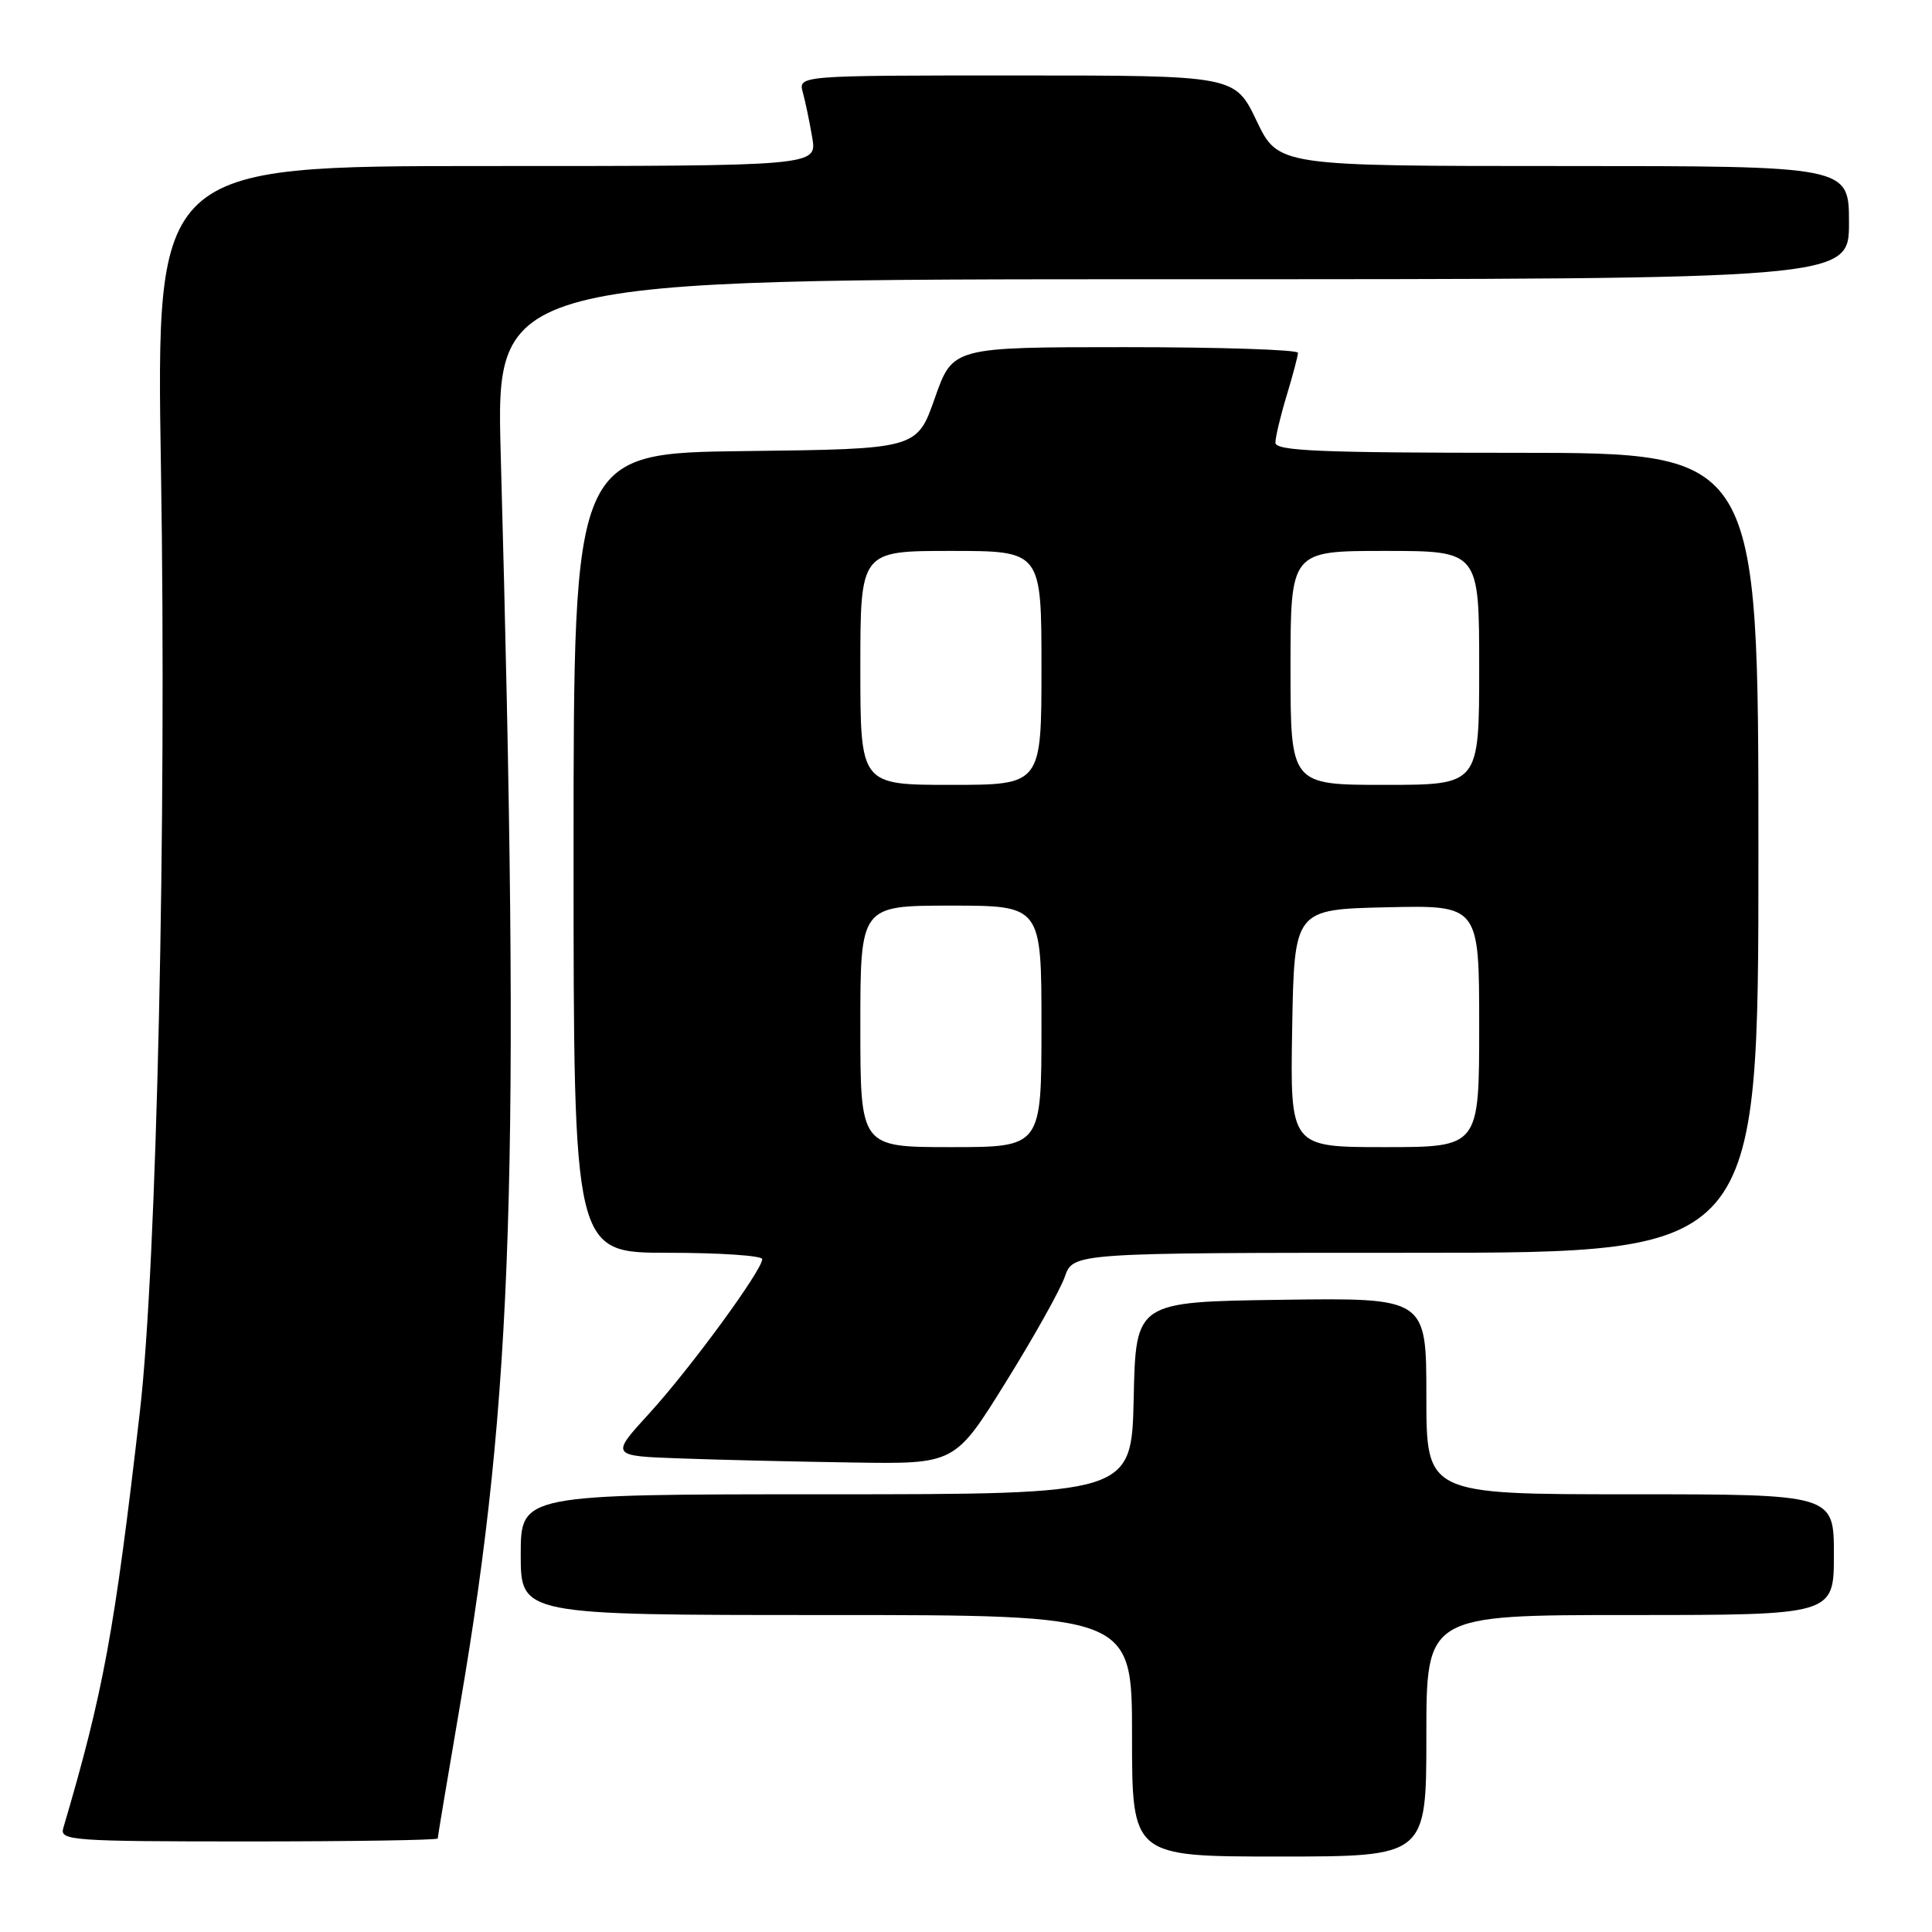 <?xml version="1.0" encoding="UTF-8" standalone="no"?>
<!DOCTYPE svg PUBLIC "-//W3C//DTD SVG 1.1//EN" "http://www.w3.org/Graphics/SVG/1.1/DTD/svg11.dtd" >
<svg xmlns="http://www.w3.org/2000/svg" xmlns:xlink="http://www.w3.org/1999/xlink" version="1.1" viewBox="0 0 256 256">
 <g >
 <path fill="currentColor"
d=" M 189.00 230.00 C 189.00 214.00 189.00 214.00 216.00 214.00 C 243.00 214.00 243.00 214.00 243.00 206.00 C 243.00 198.00 243.00 198.00 216.00 198.00 C 189.00 198.00 189.00 198.00 189.00 184.98 C 189.00 171.96 189.00 171.96 169.75 172.23 C 150.50 172.50 150.50 172.50 150.22 185.25 C 149.94 198.00 149.94 198.00 109.47 198.00 C 69.00 198.00 69.00 198.00 69.00 206.00 C 69.00 214.00 69.00 214.00 109.50 214.00 C 150.00 214.00 150.00 214.00 150.00 230.00 C 150.00 246.00 150.00 246.00 169.50 246.00 C 189.00 246.00 189.00 246.00 189.00 230.00 Z  M 58.00 243.61 C 58.00 243.39 59.34 235.40 60.97 225.86 C 68.00 184.70 68.96 155.13 66.35 60.25 C 65.71 37.00 65.71 37.00 155.35 37.00 C 245.00 37.00 245.00 37.00 245.00 29.50 C 245.00 22.00 245.00 22.00 207.18 22.00 C 169.37 22.00 169.37 22.00 166.50 16.00 C 163.63 10.00 163.63 10.00 134.70 10.00 C 105.77 10.00 105.77 10.00 106.38 12.25 C 106.72 13.49 107.28 16.19 107.63 18.25 C 108.26 22.00 108.26 22.00 64.47 22.00 C 20.68 22.00 20.68 22.00 21.33 62.25 C 22.09 108.98 20.78 167.60 18.54 187.00 C 15.16 216.29 13.71 224.17 8.38 242.25 C 7.90 243.88 9.53 244.00 32.93 244.00 C 46.72 244.00 58.00 243.82 58.00 243.61 Z  M 133.25 183.18 C 136.95 177.23 140.48 170.93 141.09 169.18 C 142.20 166.00 142.20 166.00 187.60 166.00 C 233.00 166.00 233.00 166.00 233.00 113.00 C 233.00 60.00 233.00 60.00 201.00 60.00 C 174.91 60.00 169.00 59.75 169.00 58.66 C 169.00 57.92 169.67 55.11 170.49 52.41 C 171.31 49.71 171.98 47.16 171.99 46.75 C 172.00 46.34 161.70 46.00 149.12 46.00 C 126.24 46.00 126.24 46.00 123.87 52.75 C 121.50 59.50 121.50 59.50 98.75 59.77 C 76.00 60.04 76.00 60.04 76.00 113.02 C 76.00 166.00 76.00 166.00 88.50 166.00 C 95.38 166.00 101.00 166.38 101.00 166.84 C 101.00 168.31 91.47 181.32 86.07 187.24 C 80.87 192.92 80.87 192.92 90.18 193.25 C 95.31 193.44 105.58 193.68 113.01 193.79 C 126.53 194.00 126.53 194.00 133.25 183.18 Z  M 114.00 136.00 C 114.00 120.00 114.00 120.00 126.00 120.00 C 138.00 120.00 138.00 120.00 138.00 136.00 C 138.00 152.00 138.00 152.00 126.00 152.00 C 114.00 152.00 114.00 152.00 114.00 136.00 Z  M 171.22 136.25 C 171.50 120.50 171.50 120.50 183.75 120.22 C 196.00 119.94 196.00 119.94 196.00 135.97 C 196.00 152.00 196.00 152.00 183.47 152.00 C 170.95 152.00 170.95 152.00 171.22 136.25 Z  M 114.00 88.50 C 114.00 73.00 114.00 73.00 126.00 73.00 C 138.00 73.00 138.00 73.00 138.00 88.50 C 138.00 104.00 138.00 104.00 126.00 104.00 C 114.00 104.00 114.00 104.00 114.00 88.50 Z  M 171.00 88.50 C 171.00 73.00 171.00 73.00 183.50 73.00 C 196.00 73.00 196.00 73.00 196.00 88.50 C 196.00 104.00 196.00 104.00 183.50 104.00 C 171.00 104.00 171.00 104.00 171.00 88.50 Z "/>
</g>
</svg>